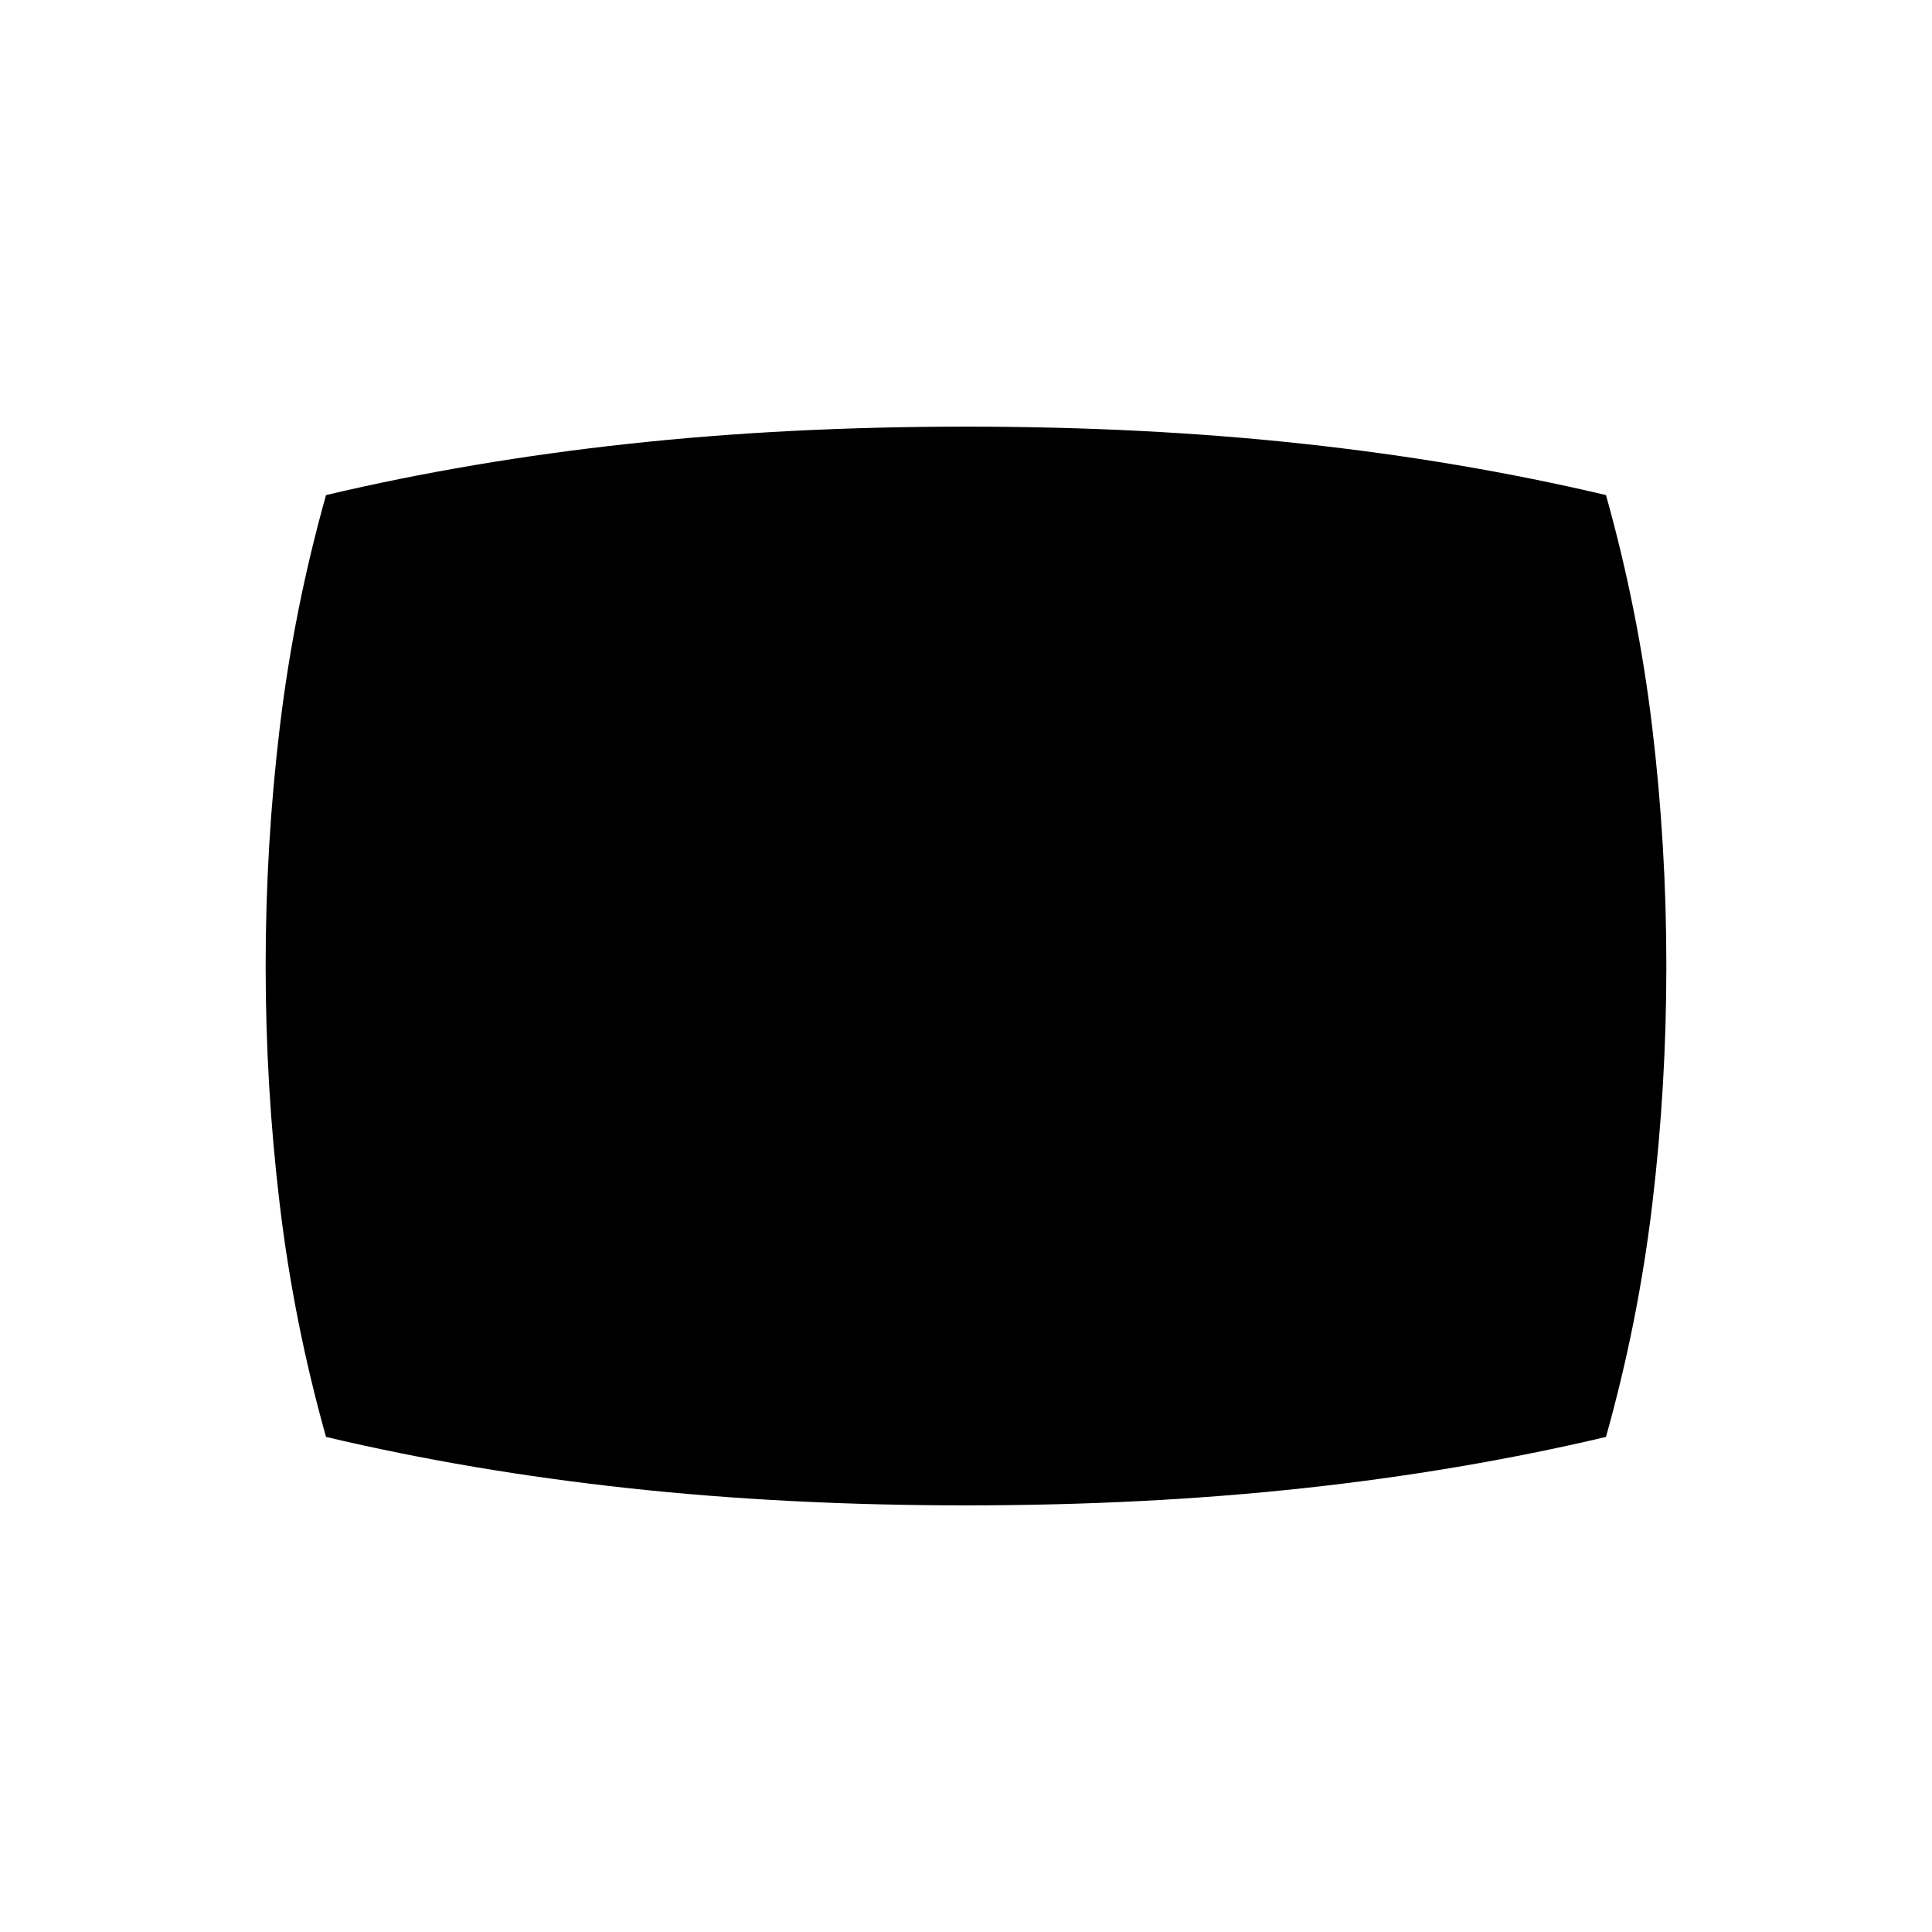 <svg xmlns="http://www.w3.org/2000/svg" height="40" width="40"><path d="M20 31.167q-3.708 0-6.979-.355-3.271-.354-6.271-1.062-.667-2.375-.958-4.812Q5.5 22.5 5.5 20q0-2.5.292-4.938.291-2.437.958-4.812 3-.708 6.271-1.062 3.271-.355 6.979-.355t6.979.355q3.271.354 6.271 1.062.667 2.375.958 4.812Q34.5 17.5 34.5 20q0 2.5-.292 4.938-.291 2.437-.958 4.812-3 .708-6.271 1.062-3.271.355-6.979.355Z"/></svg>